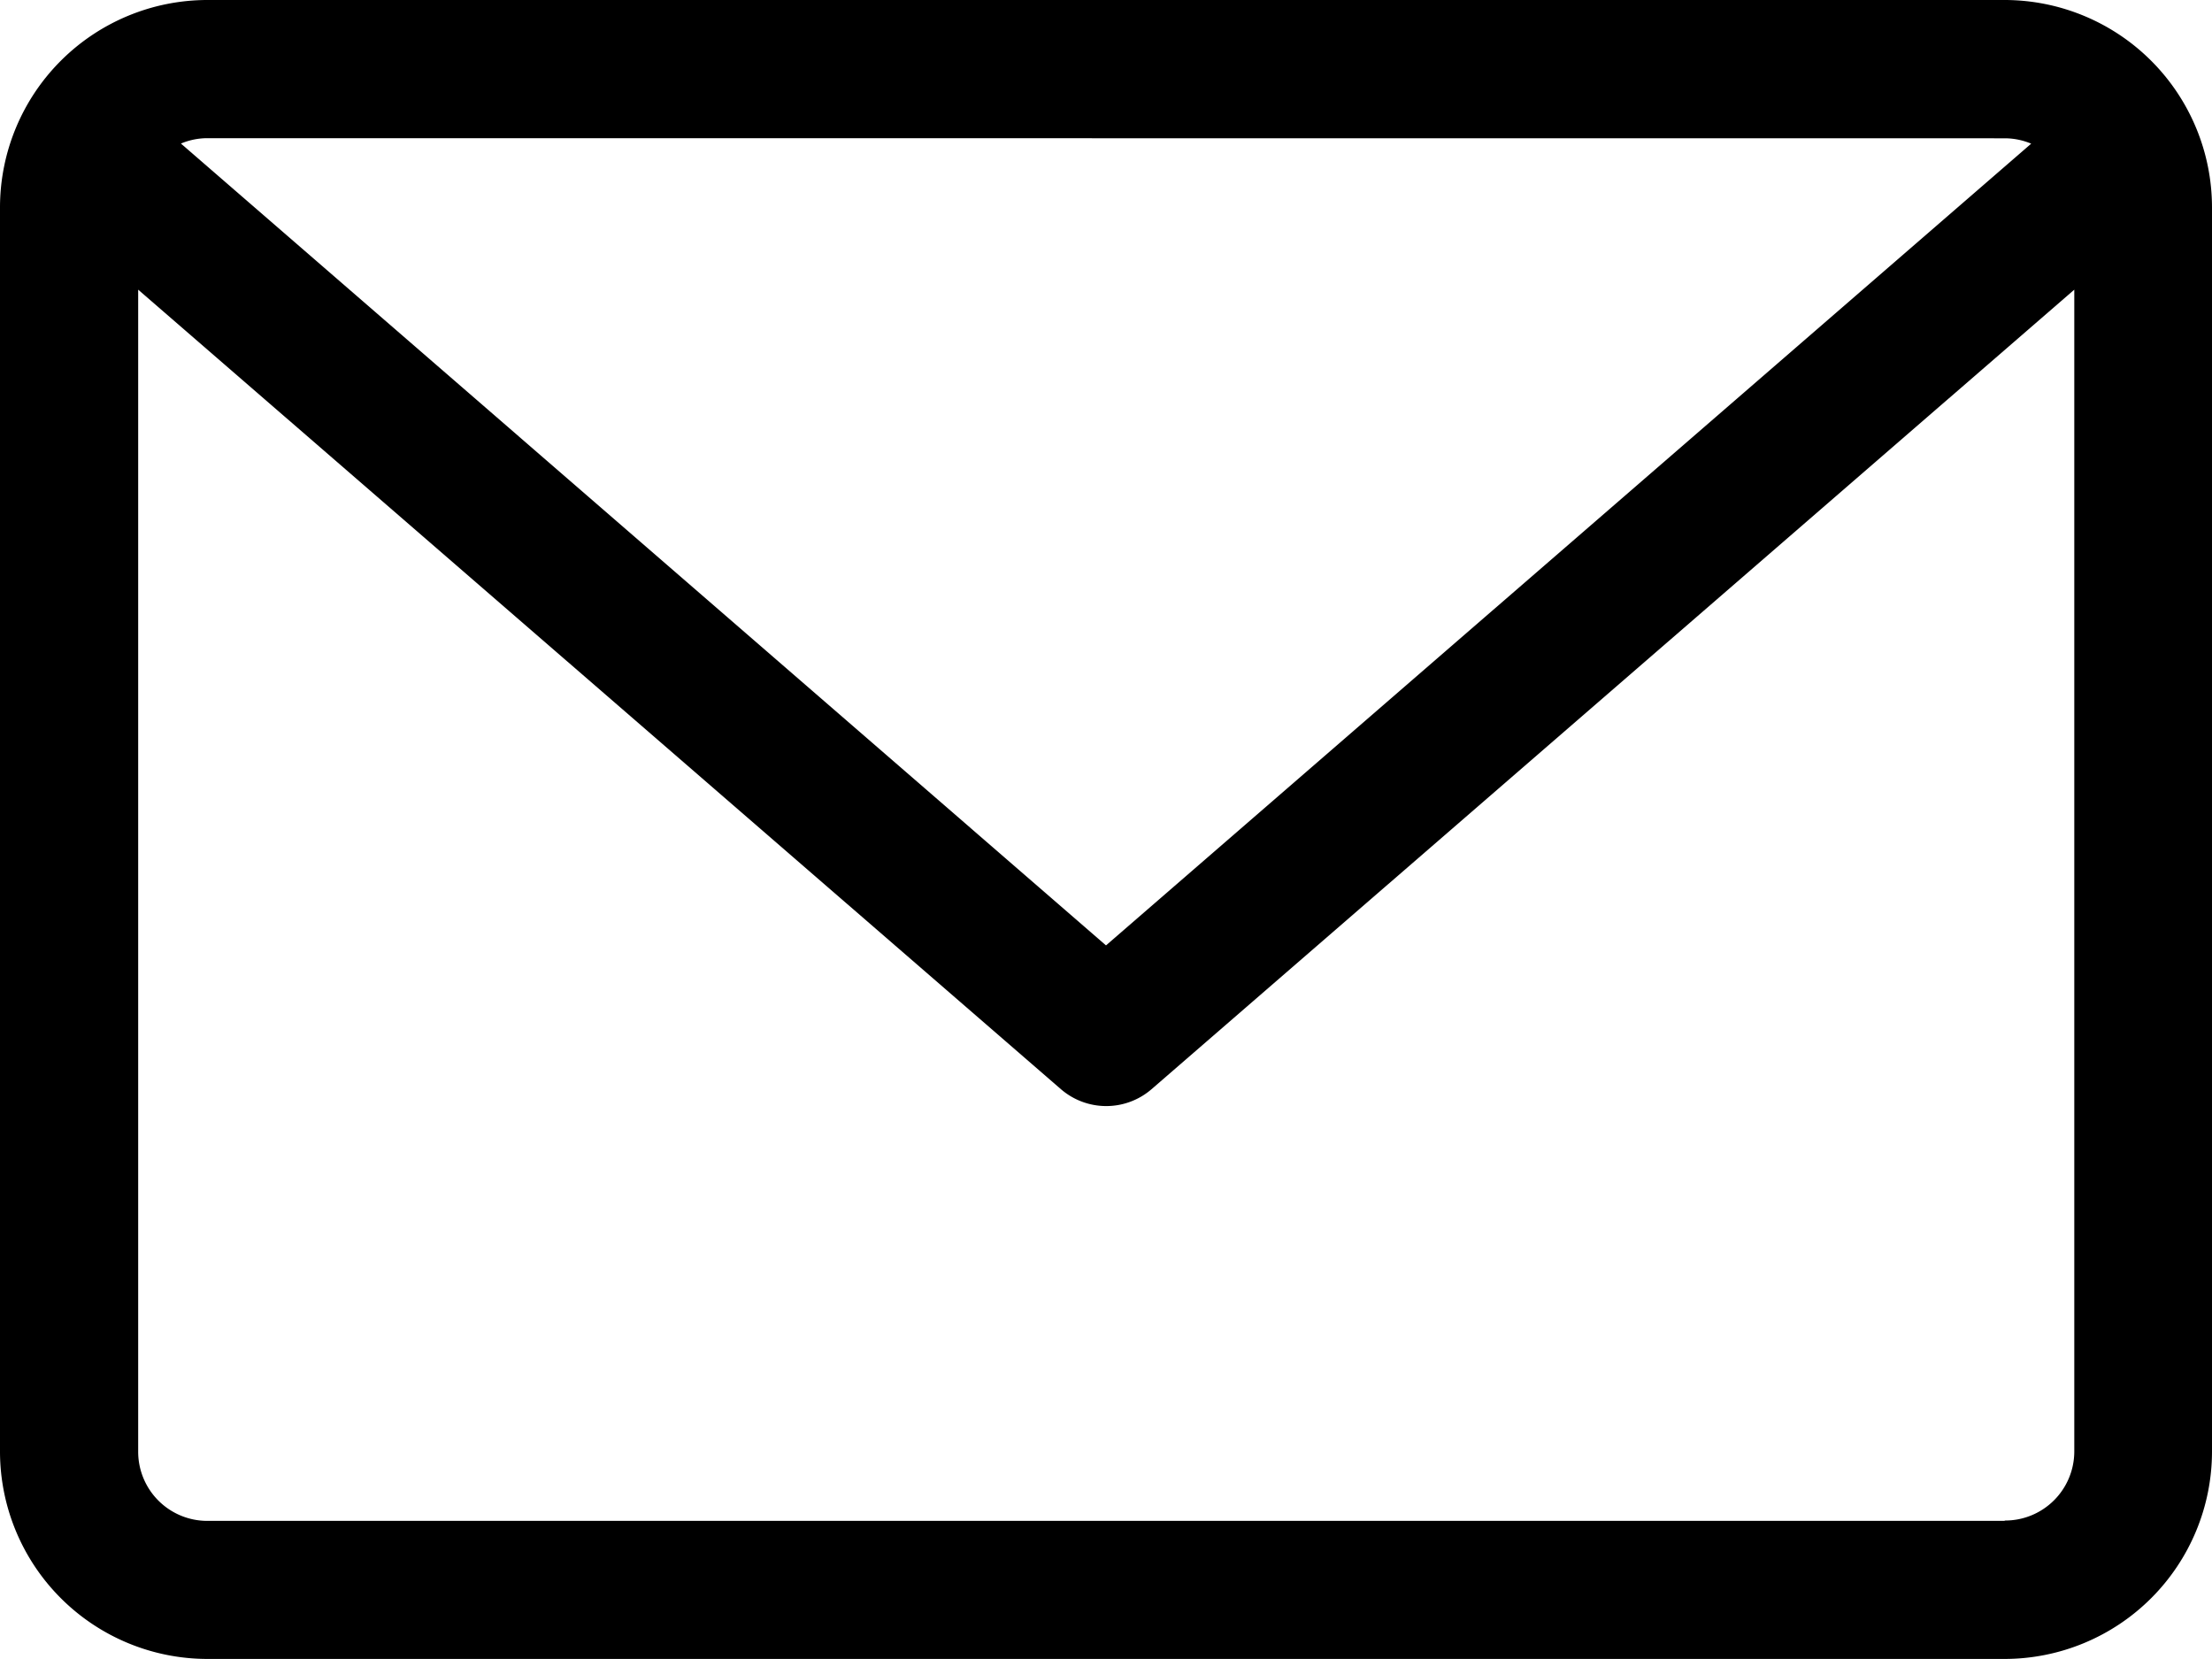 <svg xmlns="http://www.w3.org/2000/svg" width="18.938" height="14.204" viewBox="0 0 18.938 14.204">
  <path id="email" d="M17.163,59.882H1.775A1.777,1.777,0,0,0,0,61.657V72.31a1.777,1.777,0,0,0,1.775,1.775H17.163a1.777,1.777,0,0,0,1.775-1.775V61.657A1.777,1.777,0,0,0,17.163,59.882Zm0,1.184a.588.588,0,0,1,.227.046L9.469,67.976,1.549,61.111a.589.589,0,0,1,.227-.046Zm0,11.837H1.775a.592.592,0,0,1-.592-.592V62.362l7.9,6.845a.593.593,0,0,0,.776,0l7.9-6.845V72.31A.592.592,0,0,1,17.163,72.9Z" transform="translate(0 -59.882)"/>
</svg>
